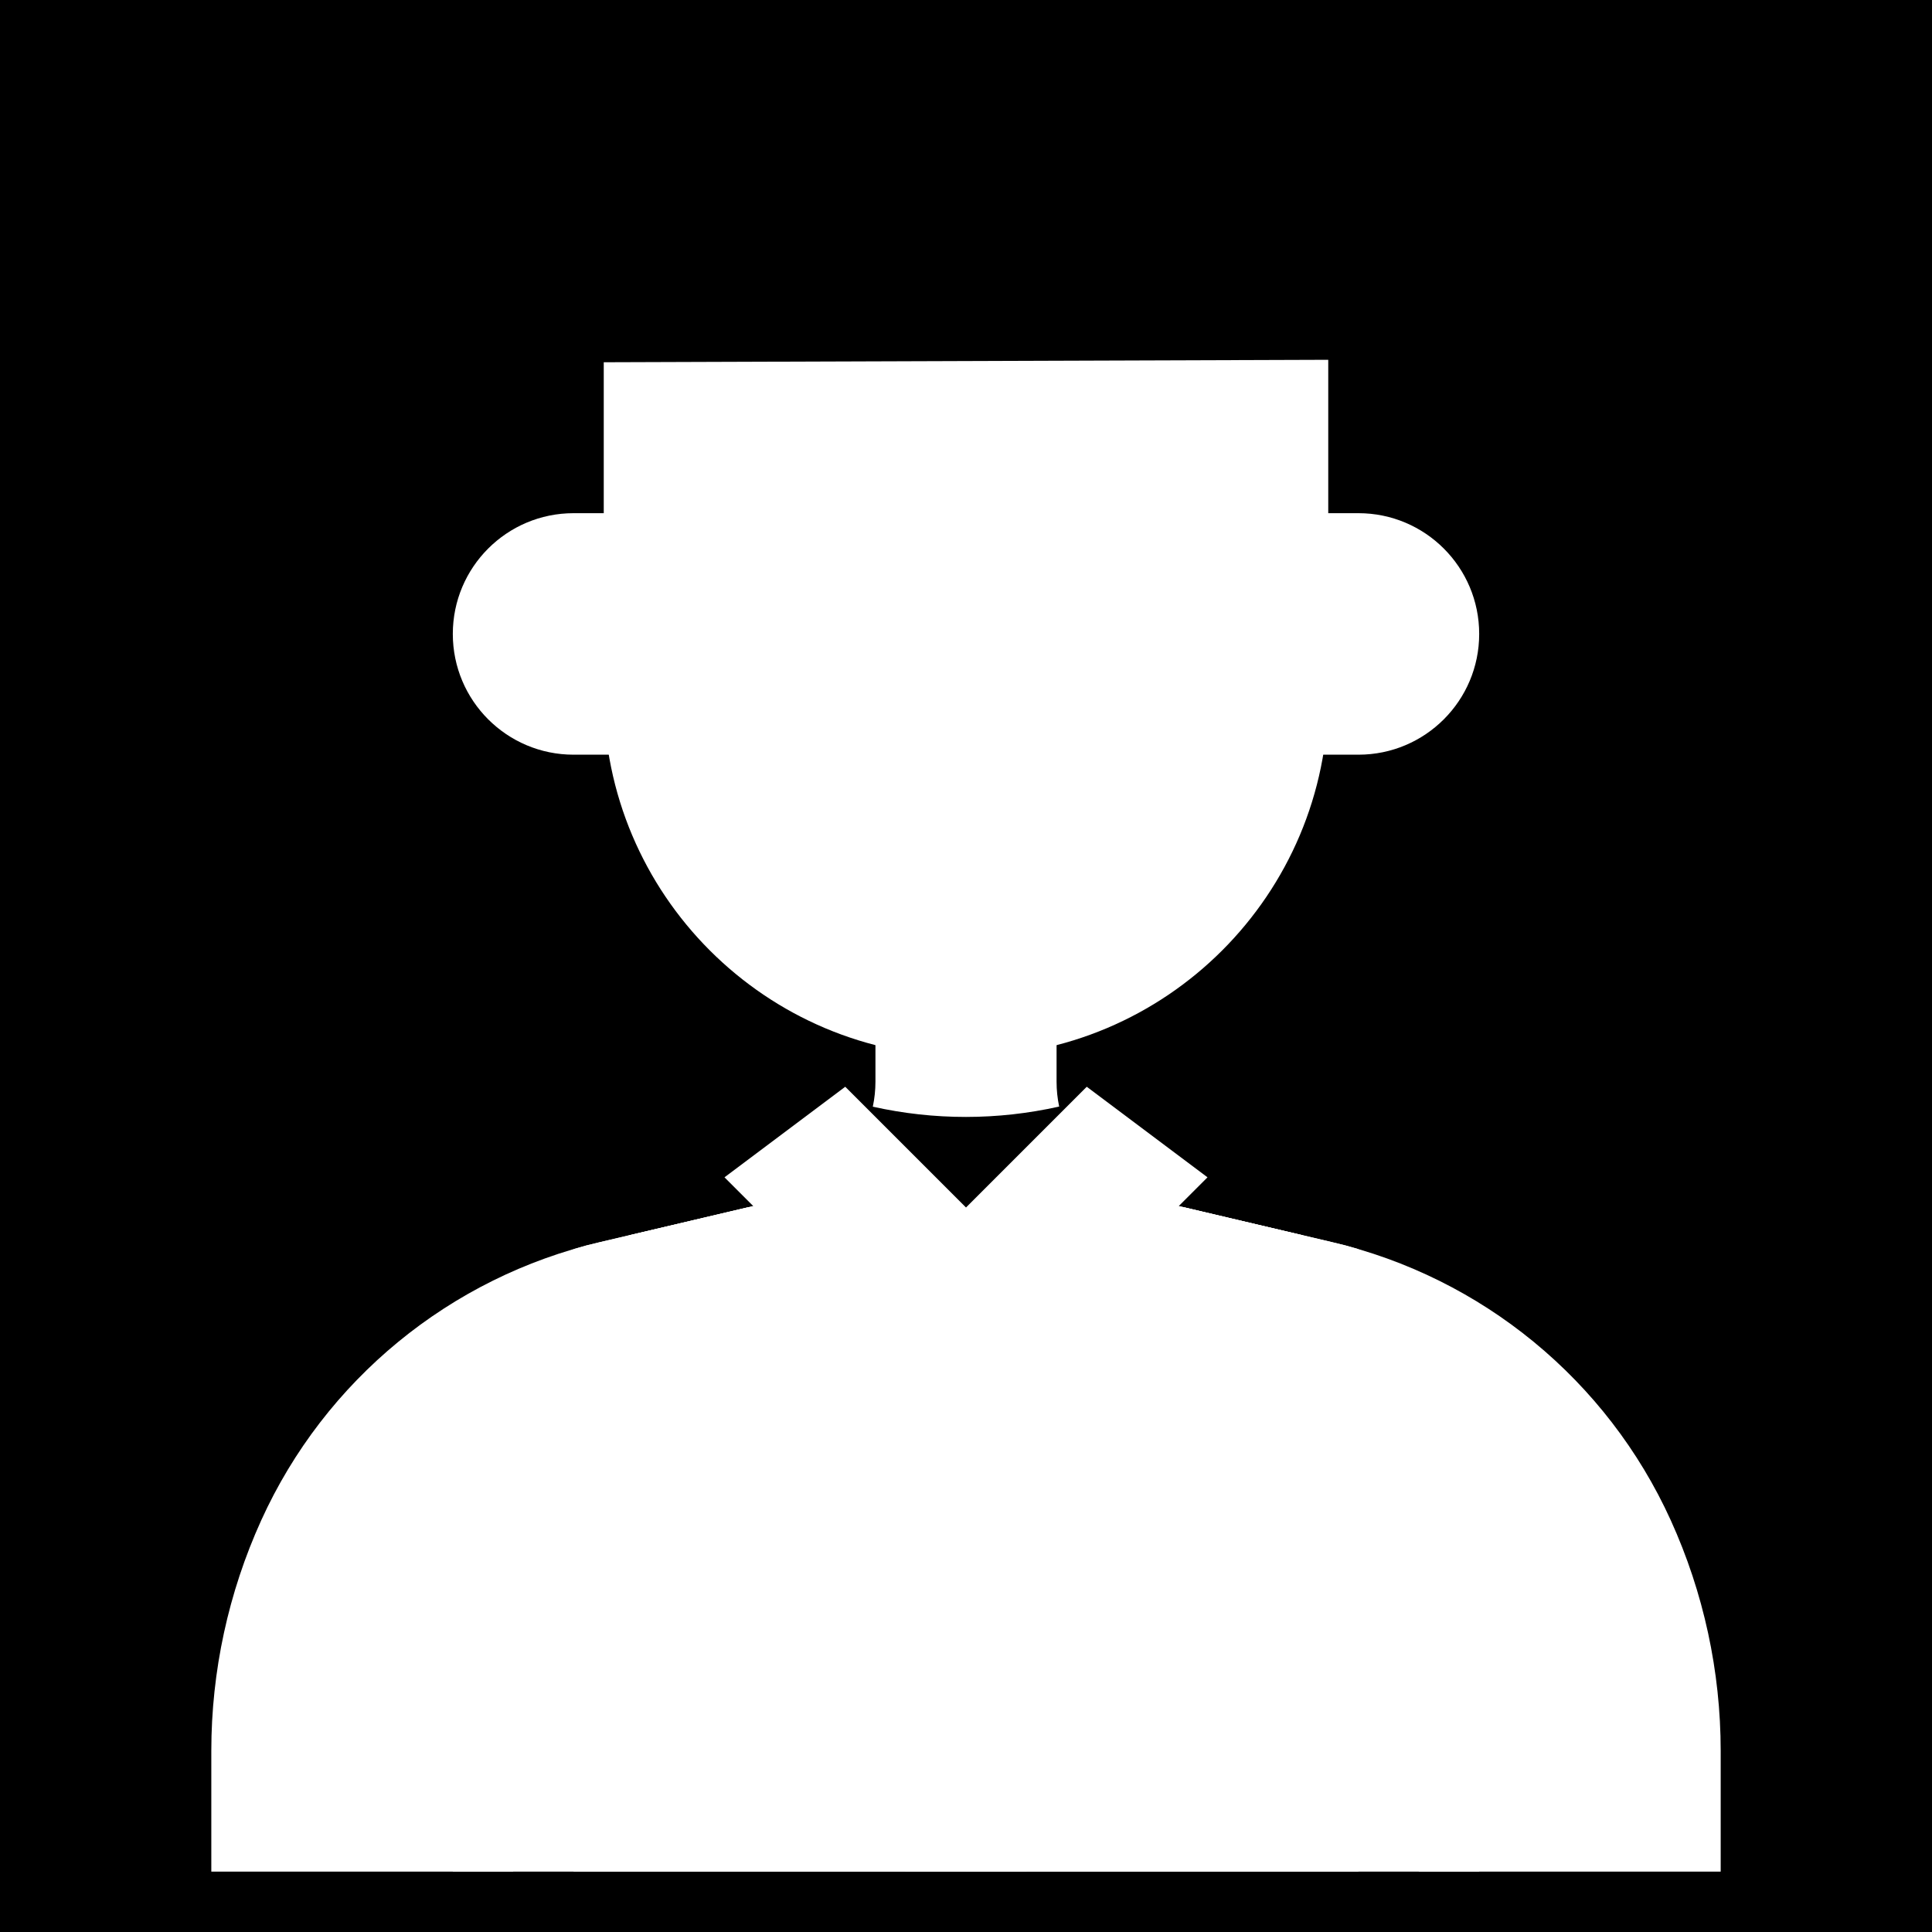 <svg:svg xmlns:svg="http://www.w3.org/2000/svg" viewBox="0.0 0.0 200.0 200.0" height="200.0px" width="200.0px"><svg:rect x="0" y="0" width="100%" height="100%" fill="black" /><svg:g id="white-shapes" style="display:inline;opacity:1"><svg:path style="fill:white;display:inline;opacity:1" d="M59.375,53.125h6.25l0,0v25l0,0h-6.25c-6.904,0-12.5-5.596-12.5-12.5S52.471,53.125,59.375,53.125z" fill="white" /><svg:path style="fill:white;display:inline;opacity:1" d="M140.625,78.125h-6.25v-25h6.25c6.904,0,12.5,5.596,12.5,12.5S147.529,78.125,140.625,78.125z" fill="white" /><svg:path style="fill:white;display:inline;opacity:1" d="M109.645,114.551c-6.351,1.428-12.94,1.432-19.293,0.012c0.003-0.003,0.004-0.007,0.004-0.012   c0.179-0.846,0.269-1.709,0.27-2.574v-8.852h18.75v8.852C109.375,112.842,109.466,113.704,109.645,114.551z" fill="white" /><svg:path style="fill:white;display:inline;opacity:1" d="M137.5,37.246v34.629c0,20.711-16.789,37.5-37.5,37.5s-37.5-16.789-37.5-37.5V37.5L137.5,37.246z" fill="white" /><svg:path style="fill:white;display:inline;opacity:1" d="M84.375,65.625c0,1.726-1.399,3.125-3.125,3.125s-3.125-1.399-3.125-3.125l0,0   c0-1.726,1.399-3.125,3.125-3.125S84.375,63.899,84.375,65.625L84.375,65.625z" fill="white" /><svg:path style="fill:white;display:inline;opacity:1" d="M121.875,65.625c0,1.726-1.399,3.125-3.125,3.125s-3.125-1.399-3.125-3.125l0,0   c0-1.726,1.399-3.125,3.125-3.125S121.875,63.899,121.875,65.625L121.875,65.625z" fill="white" /><svg:path style="fill:white;display:inline;opacity:1" d="M87.5,62.5H75c-1.726,0-3.125-1.399-3.125-3.125S73.274,56.25,75,56.25h12.5   c1.726,0,3.125,1.399,3.125,3.125S89.226,62.5,87.5,62.5z" fill="white" /><svg:path style="fill:white;display:inline;opacity:1" d="M125,62.5h-12.5c-1.726,0-3.125-1.399-3.125-3.125s1.399-3.125,3.125-3.125H125   c1.726,0,3.125,1.399,3.125,3.125C128.125,61.101,126.726,62.5,125,62.5z" fill="white" /><svg:path style="fill:white;display:inline;opacity:1" d="M100,101.466c-2.654,0.003-5.272-0.612-7.648-1.796c-1.55-0.76-2.19-2.632-1.43-4.182   s2.632-2.19,4.182-1.43c0.014,0.007,0.029,0.014,0.043,0.022c3.057,1.519,6.648,1.519,9.705,0c1.55-0.76,3.422-0.12,4.182,1.43   c0.752,1.533,0.134,3.385-1.386,4.16C105.272,100.854,102.654,101.468,100,101.466z" fill="white" /><svg:path style="fill:white;display:inline;opacity:1" d="M103.123,80.995c-1.427-0.002-2.672-0.97-3.025-2.353l-3.125-12.245   c-0.445-1.668,0.547-3.38,2.214-3.825s3.38,0.547,3.825,2.214c0.006,0.021,0.011,0.043,0.016,0.065l3.125,12.245   c0.426,1.674-0.586,3.376-2.261,3.802C103.641,80.963,103.382,80.995,103.123,80.995z" fill="white" /><svg:path style="fill:white;display:inline;opacity:1" d="M140.625,129.309v64.441h-81.25v-64.441c1.342-0.398,1.342-0.398,2.715-0.719L77.34,125h45.32   l15.25,3.59C139.281,128.912,139.281,128.912,140.625,129.309z" fill="white" /><svg:path style="fill:white;display:inline;opacity:1" d="M96.875,140.625L93.75,162.5v31.25h12.5V162.5l-3.125-21.875H96.875z" fill="white" /><svg:path style="fill:white;display:inline;opacity:1" d="M100,193.75H21.875v-12.5c0.001-8.237,1.765-16.379,5.172-23.879   c6.593-14.503,19.535-25.133,35.043-28.781l3.059-0.719l14.184-3.34l6.375,14.023c2.673,5.878,5.037,11.891,7.082,18.016   c2.047,6.124,3.775,12.349,5.176,18.652c0.886,3.98,1.484,8.02,1.789,12.086C100,190.52,100,190.52,100,193.75z" fill="white" /><svg:path style="fill:white;display:inline;opacity:1" d="M71.875,165.625L75,150l-12.5-6.25l2.648-15.879l14.184-3.34l6.375,14.023   c2.673,5.878,5.037,11.891,7.082,18.016c2.047,6.124,3.775,12.349,5.176,18.652c0.886,3.98,1.484,8.02,1.789,12.086L71.875,165.625   z" fill="white" /><svg:path style="fill:white;display:inline;opacity:1" d="M178.125,181.25v12.5H100c0-3.229,0-3.229,0.246-6.441c0.305-4.066,0.903-8.106,1.789-12.086   c0.016-0.074,0.031-0.148,0.051-0.223c2.802-12.537,6.893-24.75,12.207-36.445l6.375-14.023l14.184,3.34l3.059,0.719   c15.507,3.65,28.449,14.279,35.043,28.781C176.361,164.871,178.124,173.013,178.125,181.25z" fill="white" /><svg:path style="fill:white;display:inline;opacity:1" d="M106.25,175v18.75H100c0-3.229,0-3.229,0.246-6.441c0.305-4.066,0.903-8.106,1.789-12.086   c0.016-0.074,0.031-0.148,0.051-0.223H106.25z" fill="white" /><svg:path style="fill:white;display:inline;opacity:1" d="M125,150l3.125,15.625l-27.879,21.684c0.305-4.066,0.903-8.106,1.789-12.086   c2.804-12.614,6.912-24.903,12.258-36.668l6.375-14.023l14.184,3.34l2.648,15.879L125,150z" fill="white" /><svg:path style="fill:white;display:inline;opacity:1" d="M46.875,184.375h6.25v9.375h-6.25V184.375z" fill="white" /><svg:path style="fill:white;display:inline;opacity:1" d="M146.875,184.375h6.25v9.375h-6.25V184.375z" fill="white" /><svg:path style="fill:white;display:inline;opacity:1" d="M90.625,131.25l6.25,9.375h6.25l6.25-9.375L100,125L90.625,131.25z" fill="white" /><svg:path style="fill:white;display:inline;opacity:1" d="M90.625,131.25c5.677,3.785,13.073,3.785,18.75,0l-6.25,9.375h-6.25L90.625,131.25z" fill="white" /><svg:path style="fill:white;display:inline;opacity:1" d="M87.5,112.5L100,125l-12.5,9.375l-12.5-12.5L87.5,112.5z" fill="white" /><svg:path style="fill:white;display:inline;opacity:1" d="M112.5,112.5L100,125l12.5,9.375l12.5-12.5L112.5,112.5z" fill="white" /></svg:g></svg:svg>
